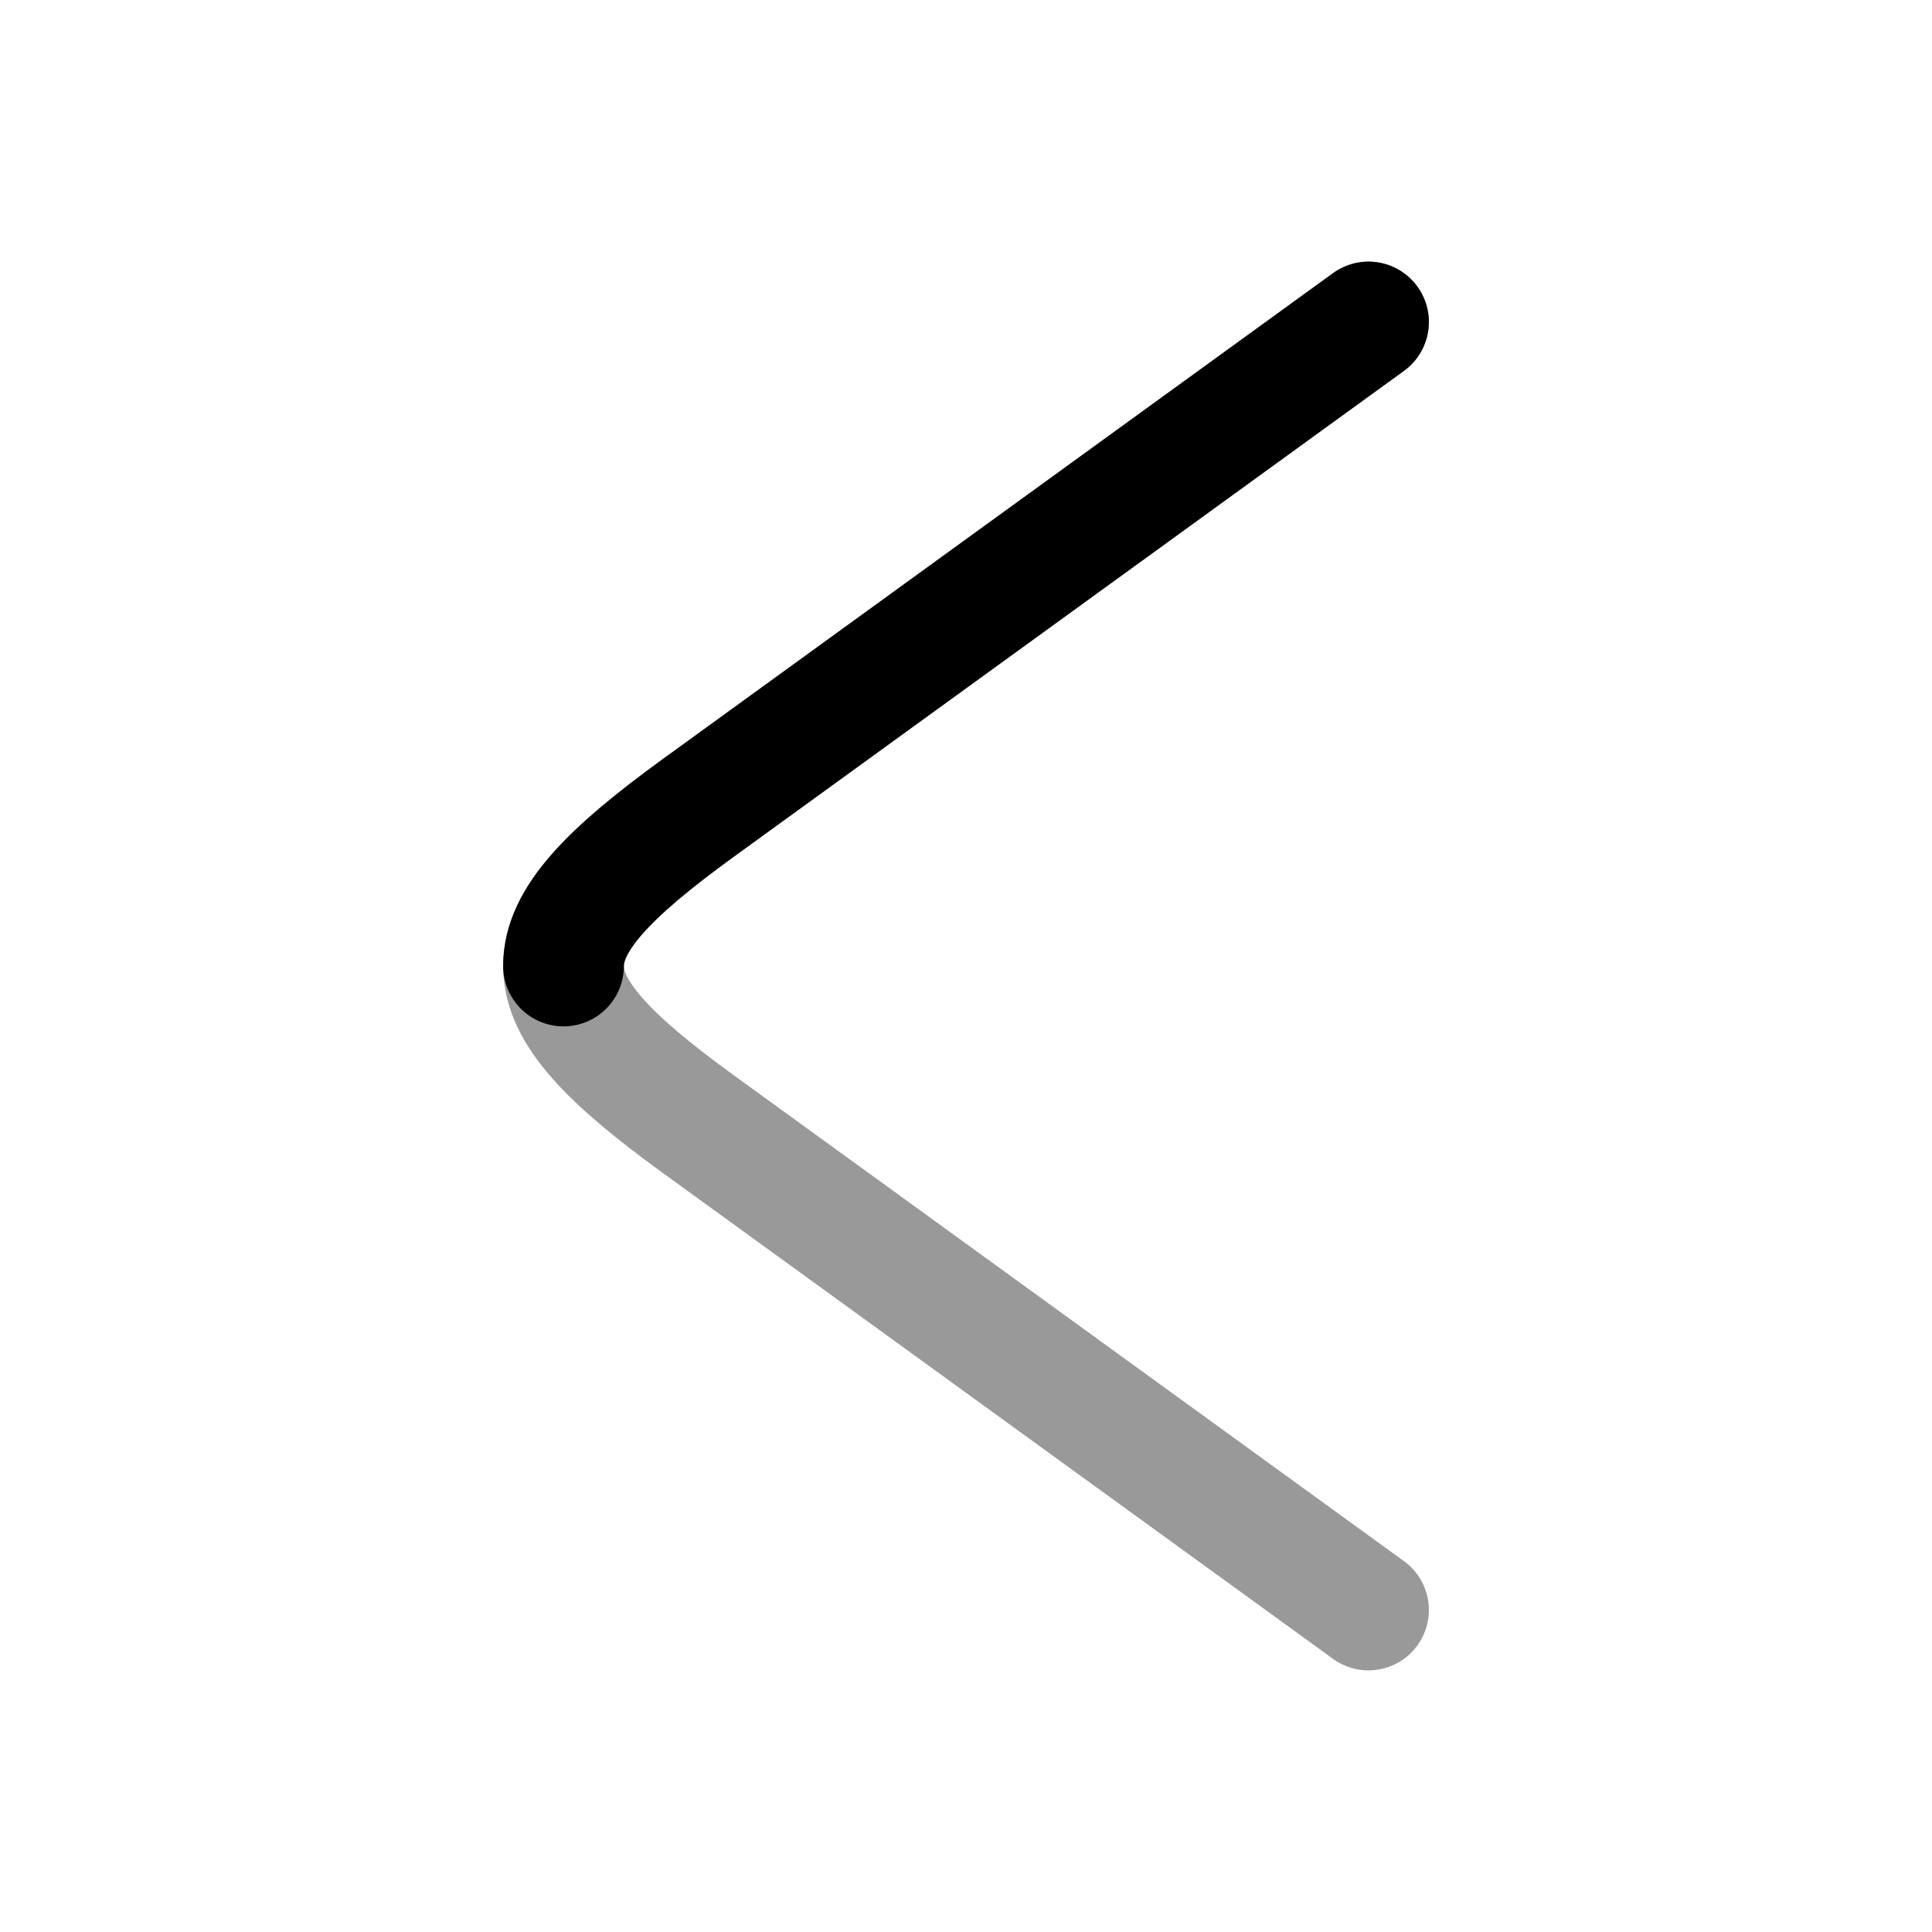<svg width="24" height="24" viewBox="0 0 24 24" fill="none" xmlns="http://www.w3.org/2000/svg">
<path opacity="0.4" d="M17 4L8.669 10.04C6.444 11.655 6.444 12.345 8.669 13.96L17 20" stroke="currentColor" stroke-width="1.5" stroke-linecap="round" stroke-linejoin="round"/>
<path d="M17 4L8.669 10.04C7.556 10.848 7 11.424 7 12" stroke="currentColor" stroke-width="1.5" stroke-linecap="round" stroke-linejoin="round"/>
</svg>
